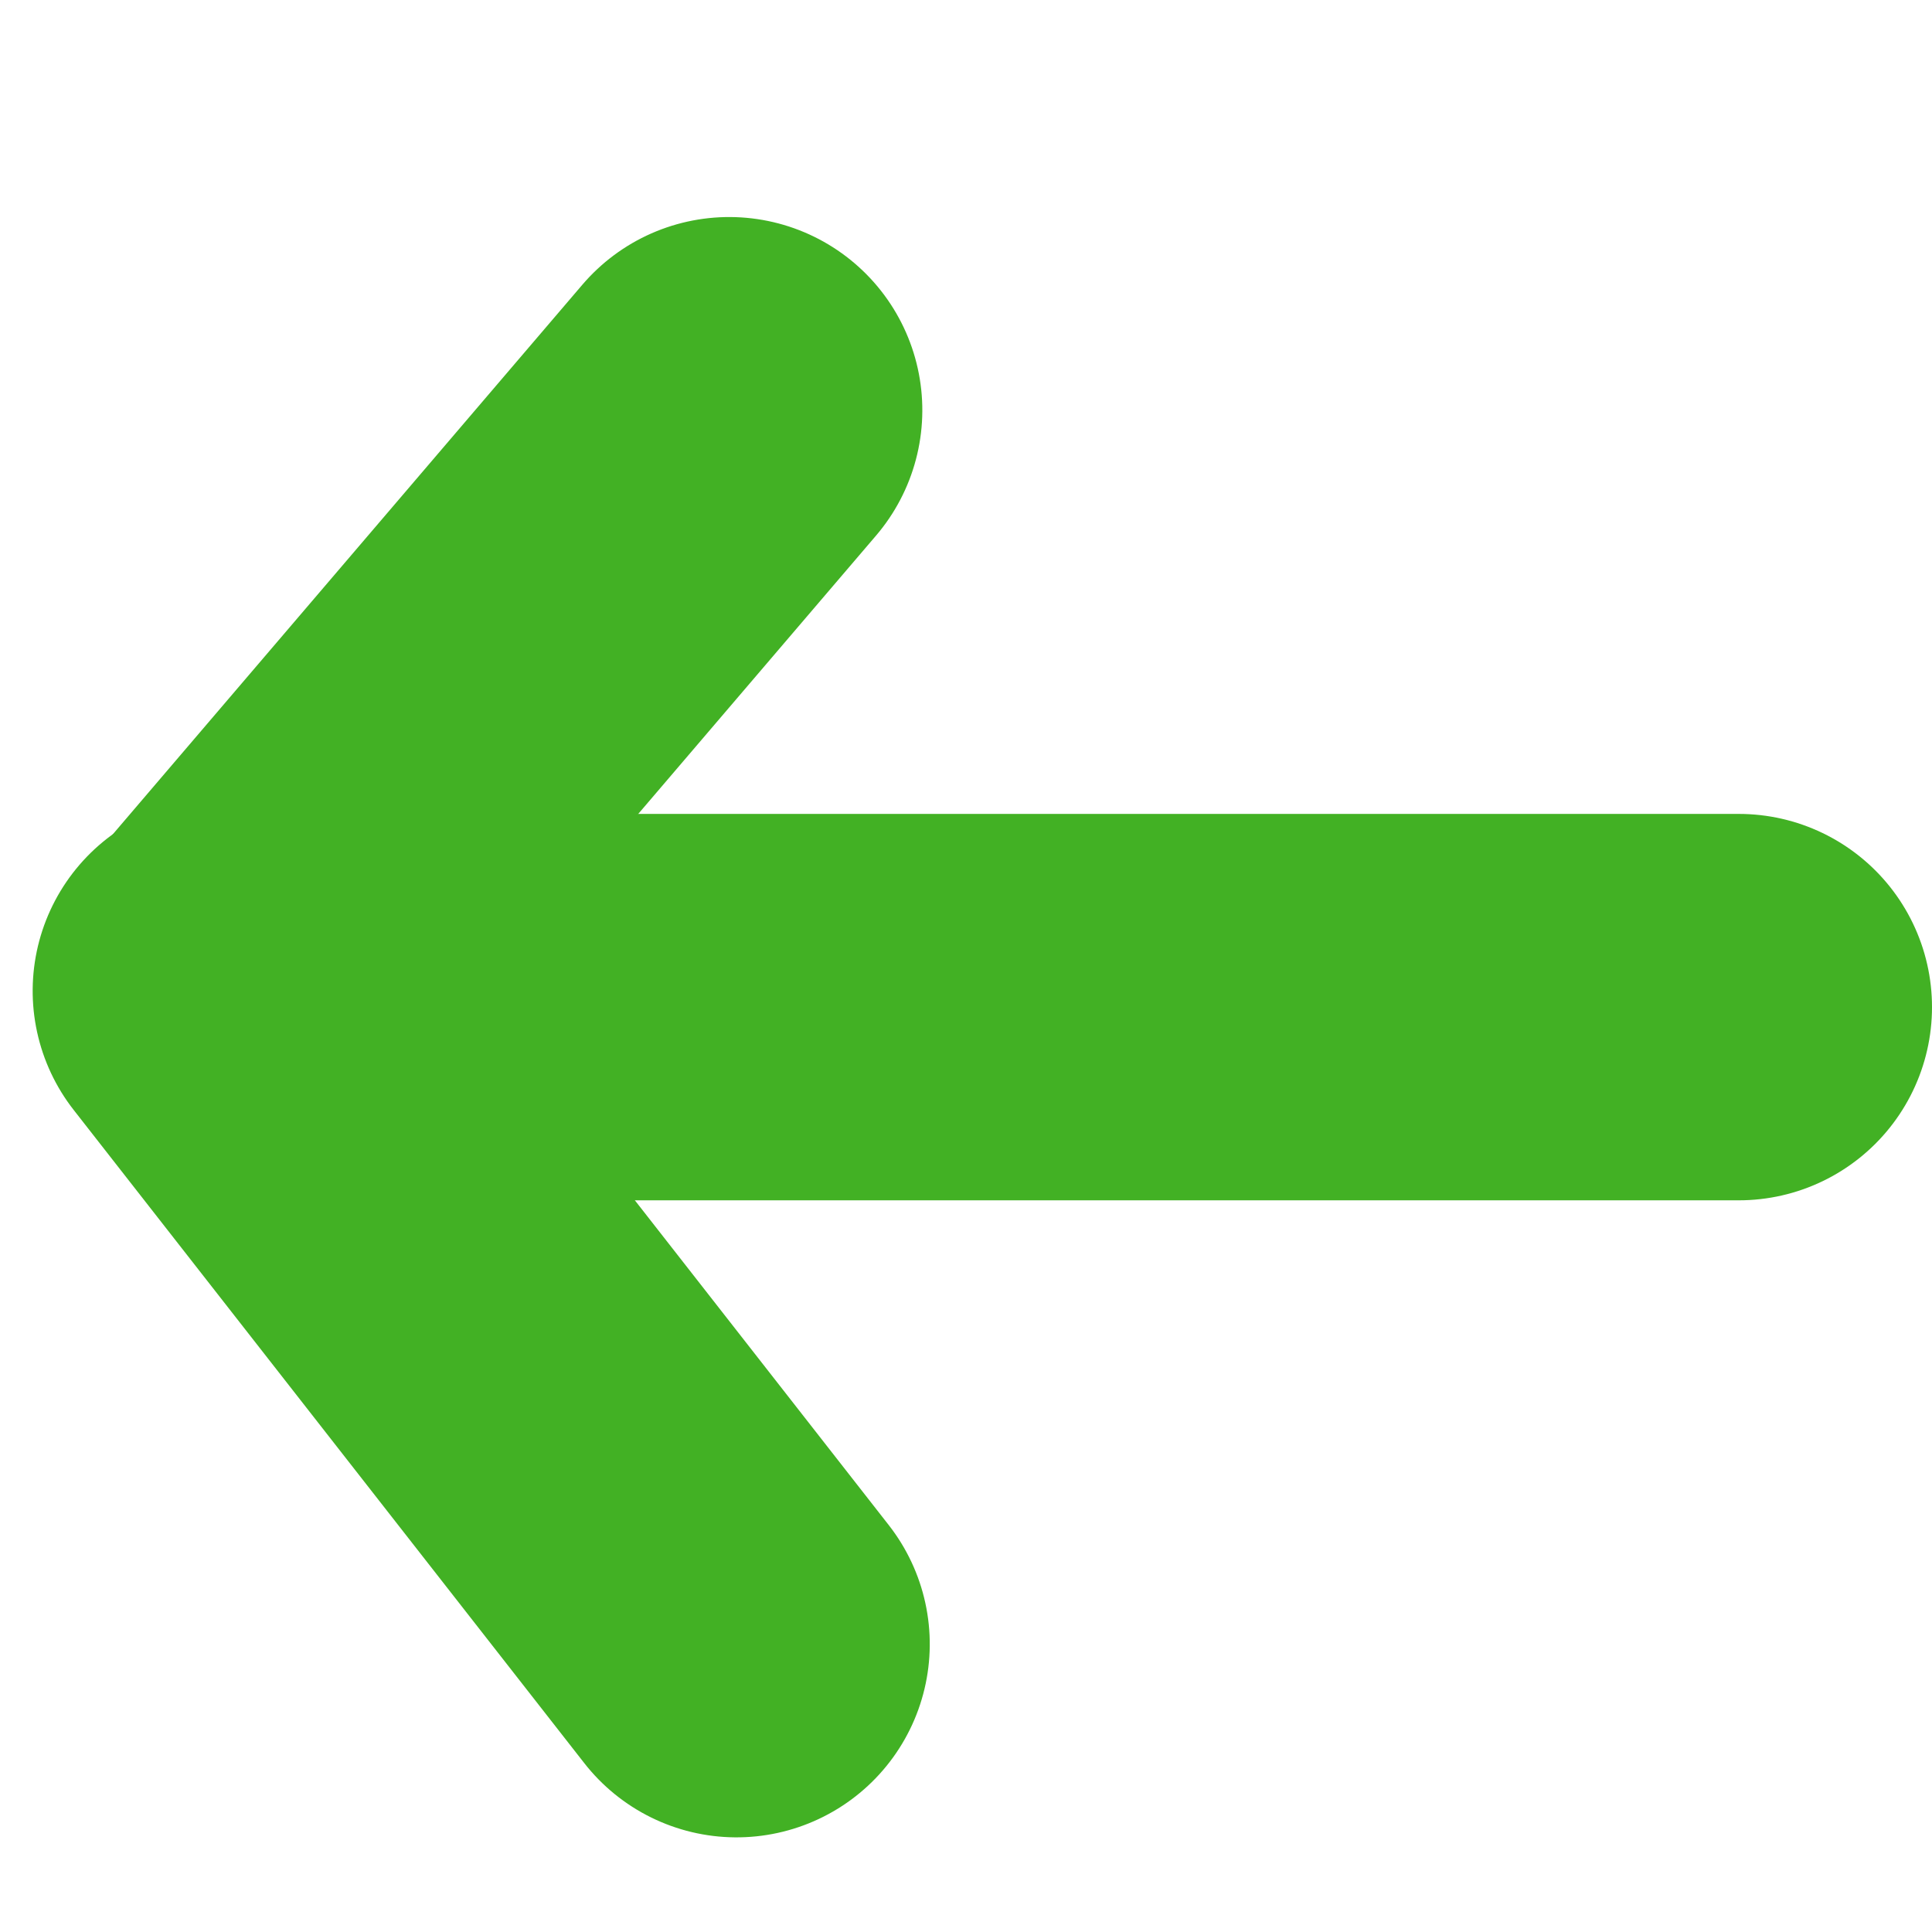 <svg xmlns="http://www.w3.org/2000/svg" xmlns:xlink="http://www.w3.org/1999/xlink" width="500" zoomAndPan="magnify" viewBox="0 0 375 375" height="500" preserveAspectRatio="xMidYMid meet" version="1.0"><path stroke-linecap="round" transform="matrix(0.487, -0.57, 0.57, 0.487, -7.765, 196.649)" fill="none" stroke-linejoin="miter" d="M 50.001 50 L 248.049 50.002 " stroke="#42b124" stroke-width="100" stroke-opacity="1" stroke-miterlimit="4"/><path stroke-linecap="round" transform="matrix(0.462, 0.591, -0.591, 0.462, 50.296, 139.686)" fill="none" stroke-linejoin="miter" d="M 50.003 50 L 264.528 50 " stroke="#42b124" stroke-width="100" stroke-opacity="1" stroke-miterlimit="4"/><path stroke-linecap="round" transform="matrix(0.75, 0, 0, 0.75, 37.5, 157.979)" fill="none" stroke-linejoin="miter" d="M 50 50.002 L 400 50.002 " stroke="#42b124" stroke-width="100" stroke-opacity="1" stroke-miterlimit="4"/></svg>